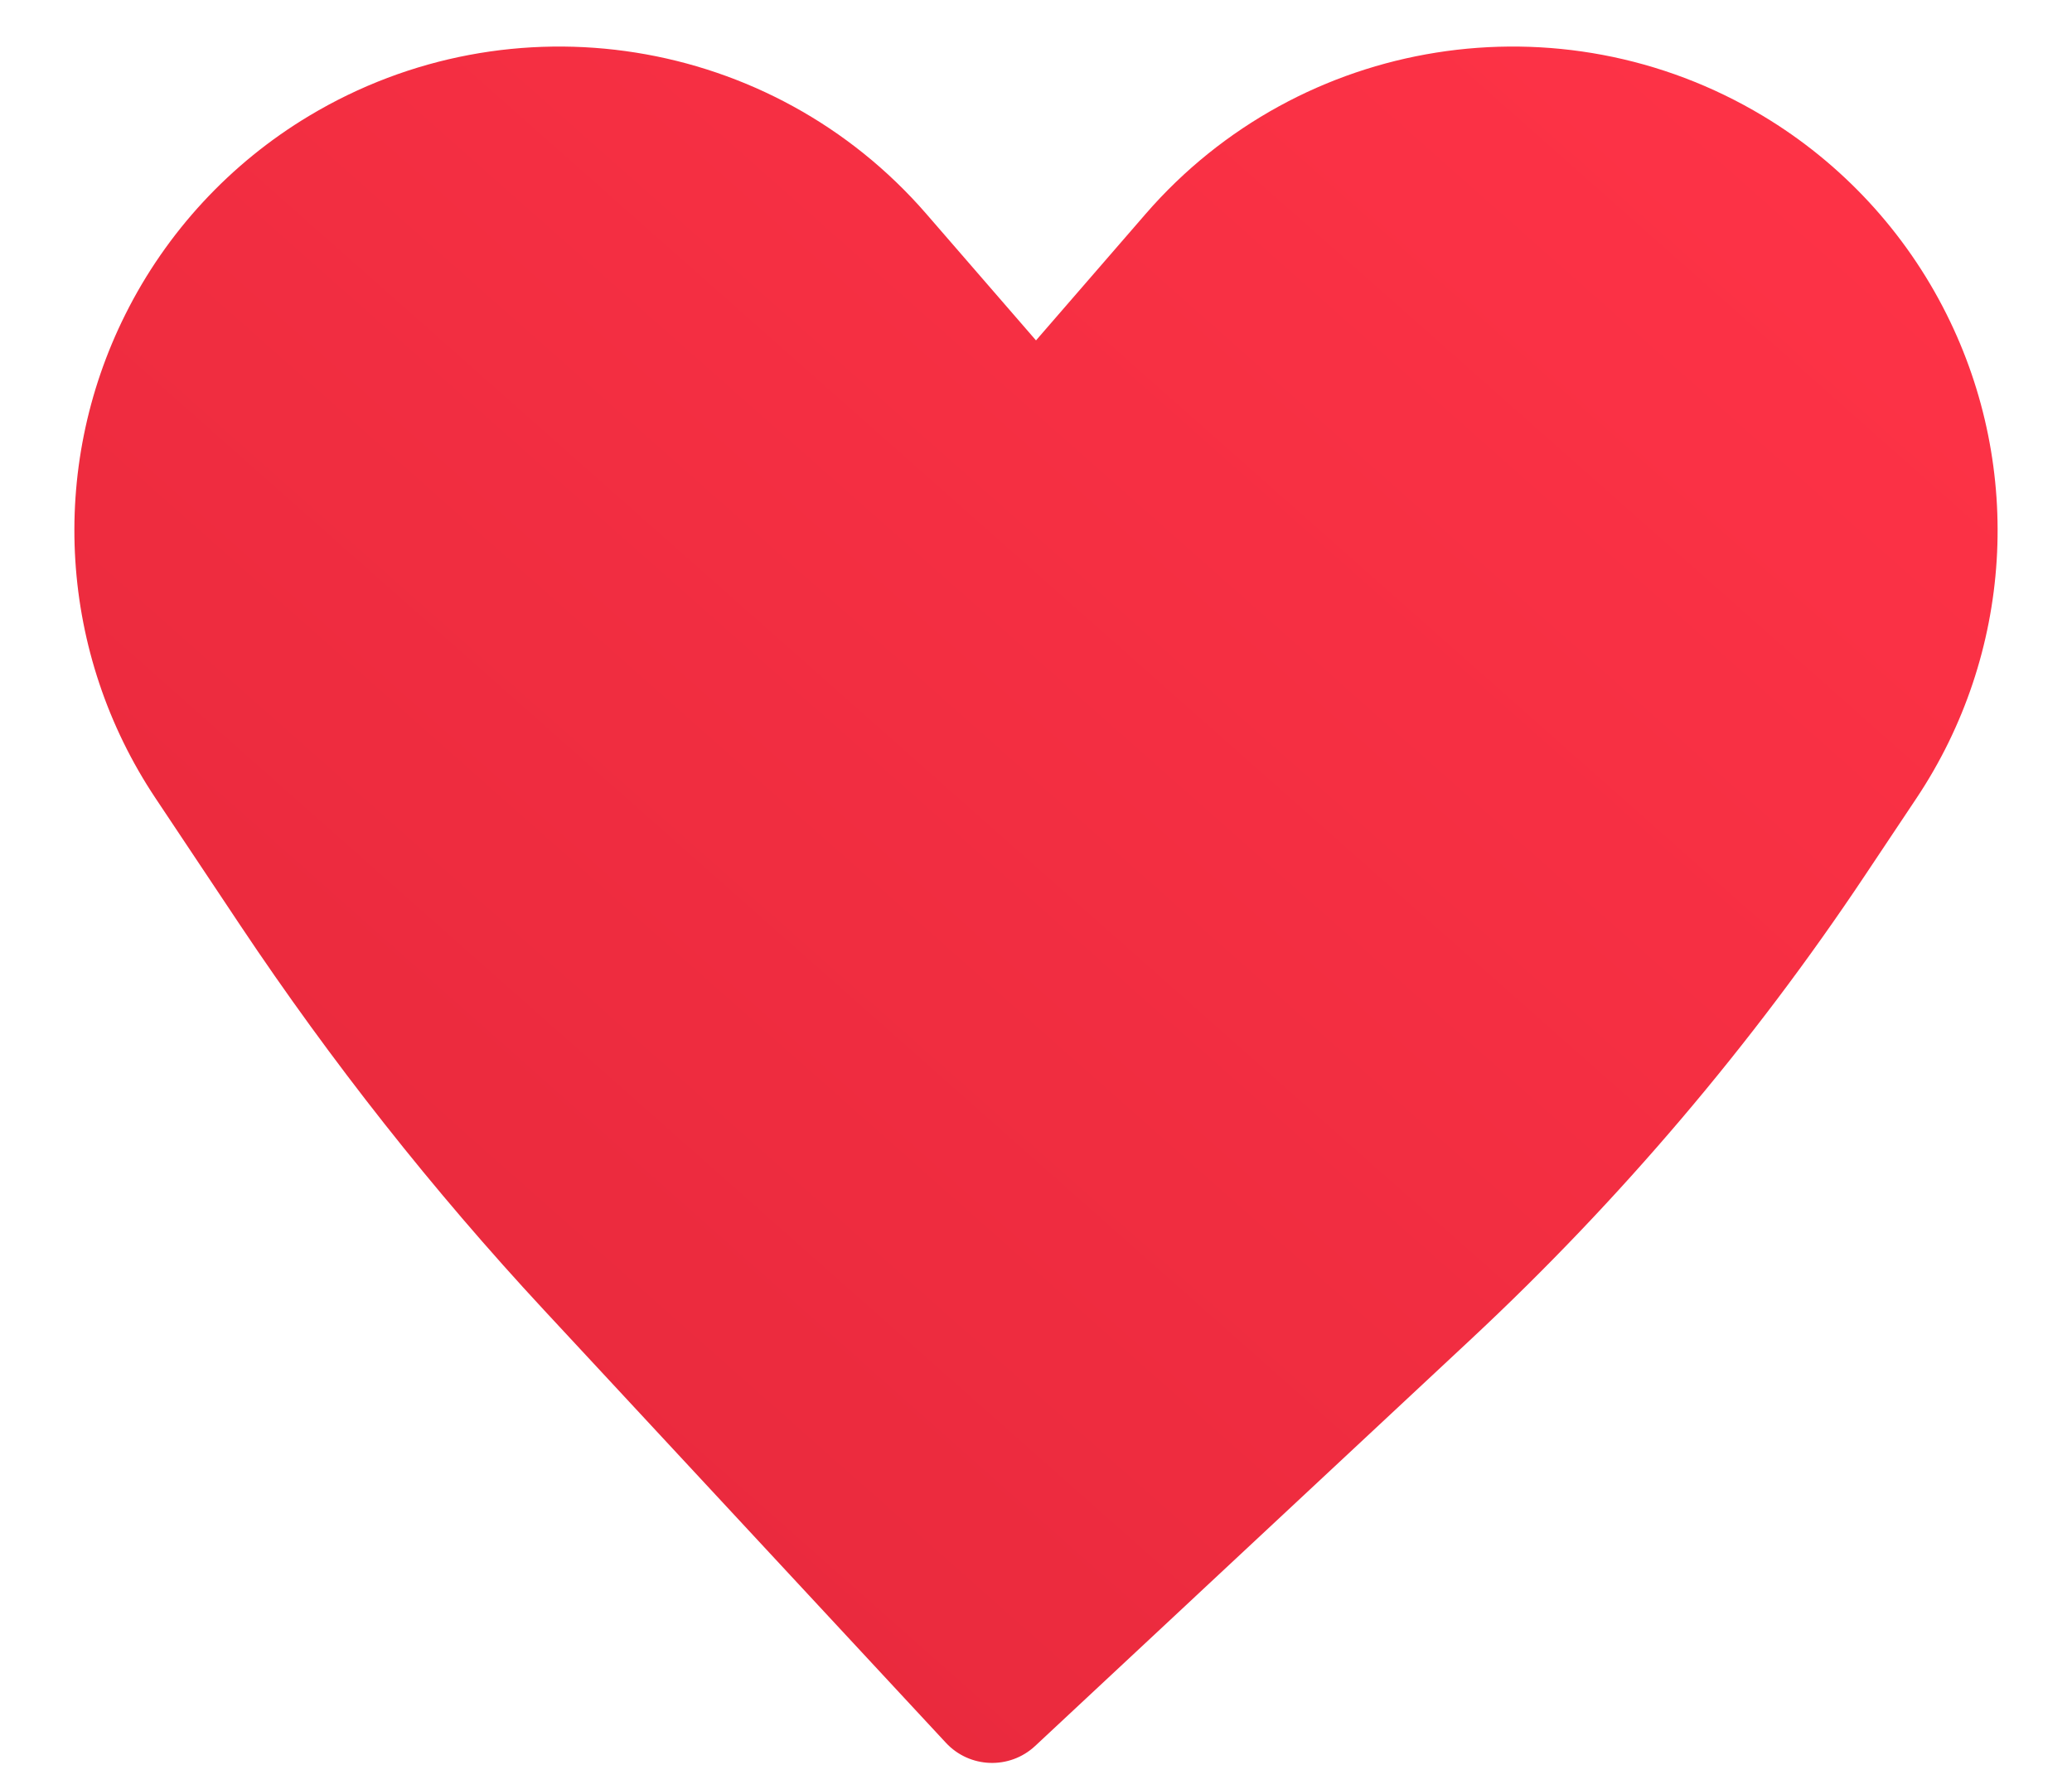 <svg width="22" height="19" viewBox="0 0 22 19" fill="none" xmlns="http://www.w3.org/2000/svg">
<path d="M11 3.615L9.836 2.272C8.196 0.38 5.43 -0.058 3.283 1.23C2.446 1.732 1.768 2.464 1.332 3.337C0.508 4.984 0.63 6.946 1.652 8.478L2.551 9.827C3.516 11.273 4.594 12.64 5.777 13.914L10.043 18.508C10.295 18.78 10.72 18.795 10.991 18.542L15.62 14.221C17.201 12.745 18.606 11.091 19.805 9.292L20.348 8.478C21.37 6.946 21.492 4.984 20.668 3.337C20.232 2.464 19.554 1.732 18.717 1.23C16.57 -0.058 13.804 0.38 12.164 2.272L11 3.615Z" fill="url(#paint0_linear)"/>
<defs>
<linearGradient id="paint0_linear" x1="20" y1="1.0025e-06" x2="4.5" y2="17.5" gradientUnits="userSpaceOnUse">
<stop stop-color="#FF3347"/>
<stop offset="1" stop-color="#E7293C"/>
</linearGradient>
</defs>
</svg>
